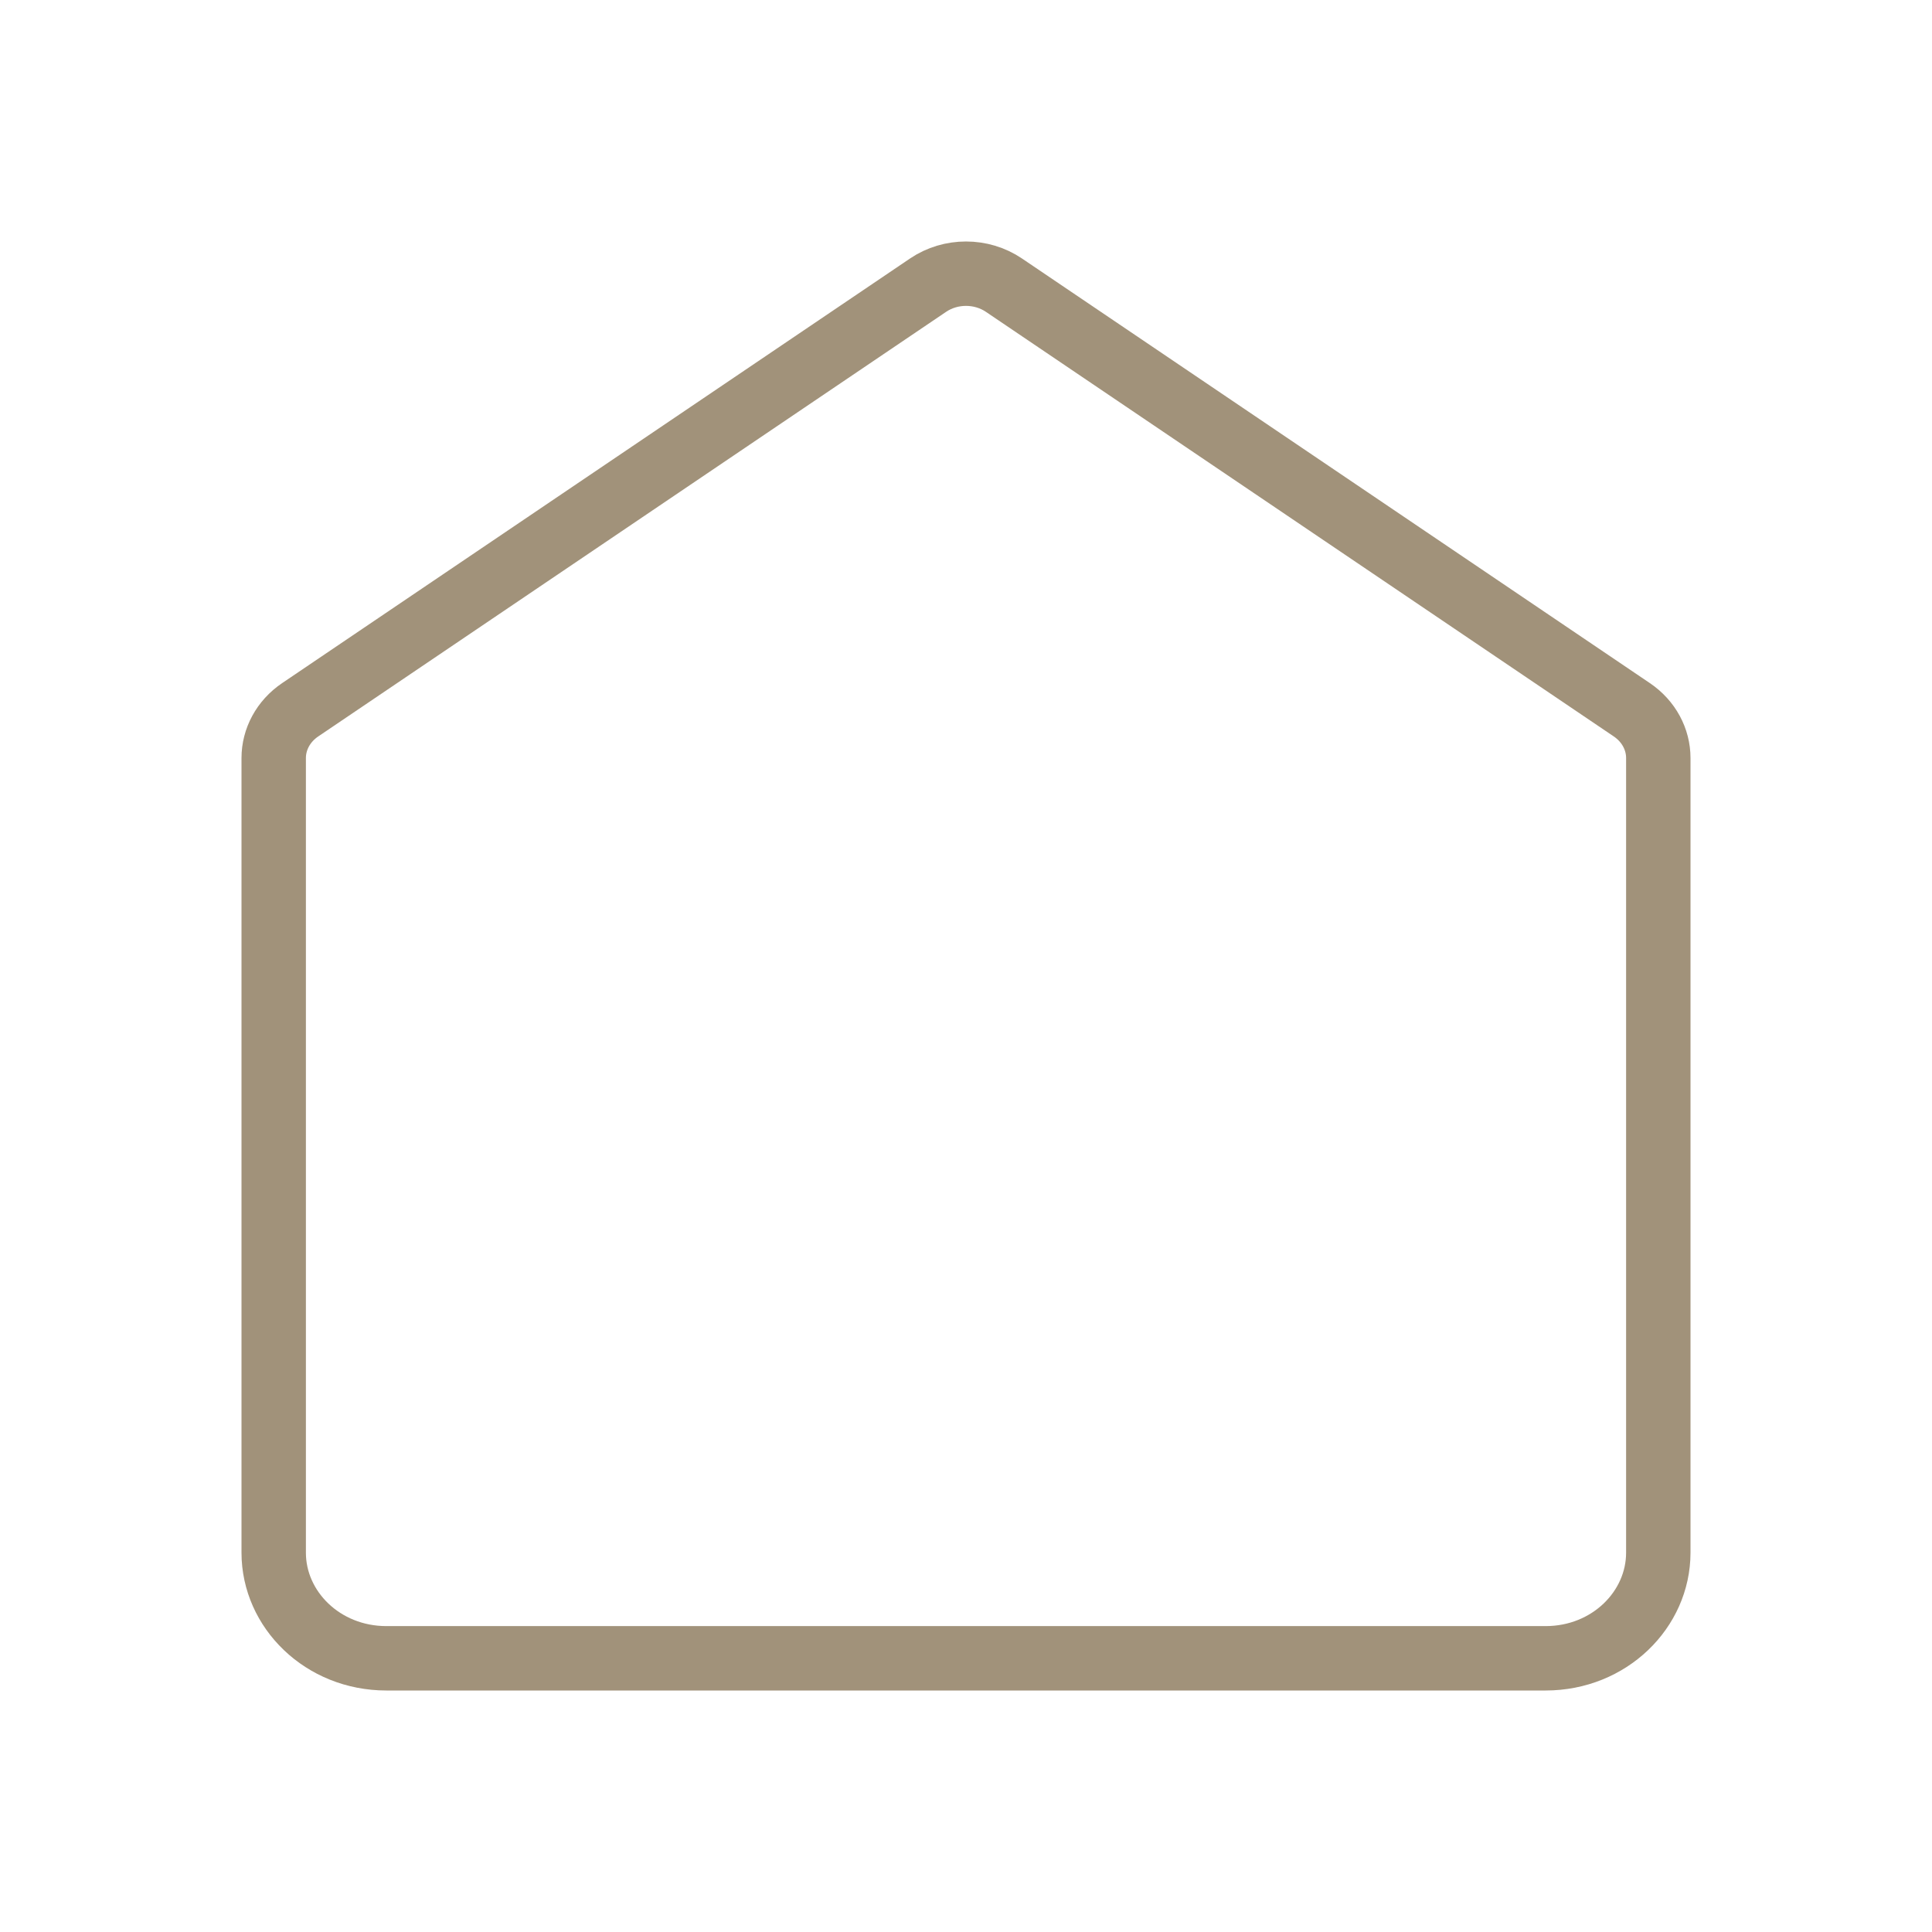 <svg width="60" height="60" viewBox="0 0 60 60" fill="none" xmlns="http://www.w3.org/2000/svg">
<path d="M8.5 23.54C8.5 22.962 8.794 22.4 9.322 22.043L28.822 8.856C29.524 8.381 30.476 8.381 31.178 8.856L50.678 22.043C51.206 22.4 51.5 22.962 51.5 23.54V48.221C51.5 49.985 49.981 51.5 48 51.5H12C10.019 51.5 8.5 49.985 8.5 48.221V23.54Z" stroke="#A1927A" stroke-width="2"/>
</svg>
